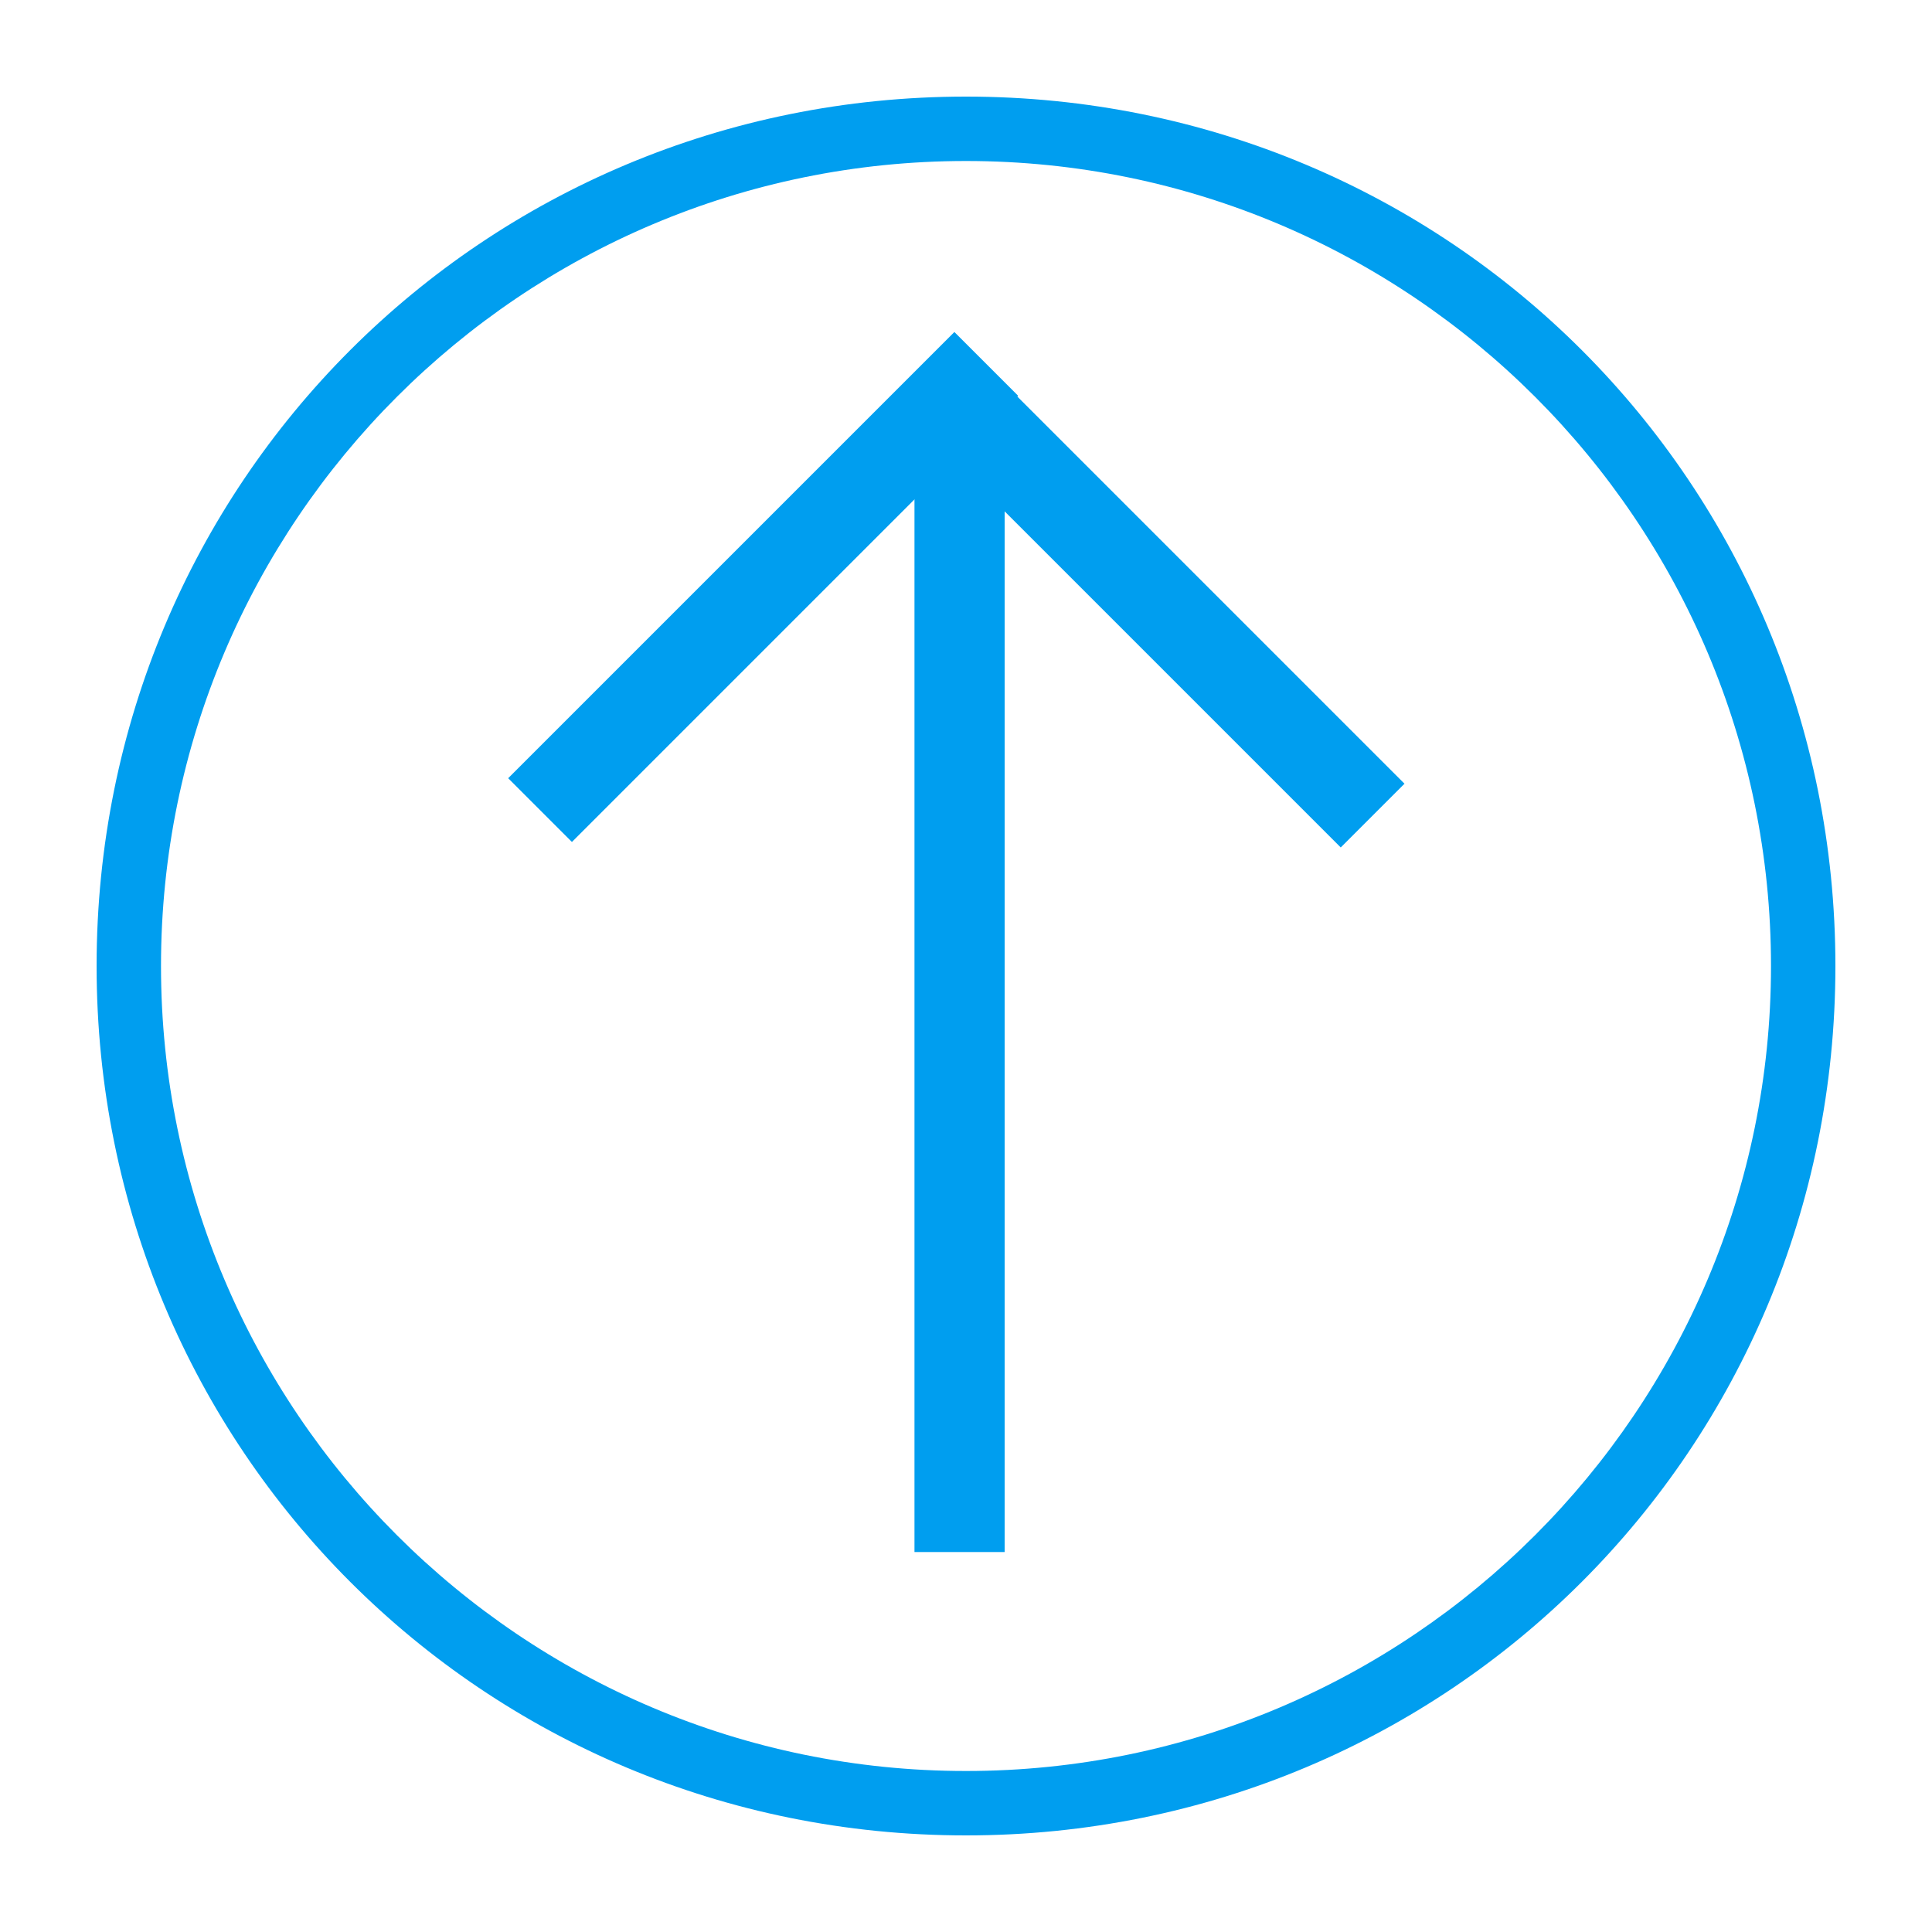 <?xml version="1.0" encoding="utf-8"?>
<!-- Generator: Adobe Illustrator 18.1.1, SVG Export Plug-In . SVG Version: 6.00 Build 0)  -->
<!DOCTYPE svg PUBLIC "-//W3C//DTD SVG 1.1//EN" "http://www.w3.org/Graphics/SVG/1.1/DTD/svg11.dtd">
<svg version="1.1" id="Layer_1" xmlns="http://www.w3.org/2000/svg" xmlns:xlink="http://www.w3.org/1999/xlink" x="0px" y="0px"
	 viewBox="0 15 30 30" enable-background="new 0 15 30 30" xml:space="preserve">
<rect x="14.2" y="21.7" fill="#009EEF" width="1.4" height="17.4"/>
<rect x="11.1" y="19.2" transform="matrix(-0.707 -0.707 0.707 -0.707 3.154 49.496)" fill="#009EEF" width="1.4" height="9.8"/>
<rect x="17.2" y="19.3" transform="matrix(0.707 -0.707 0.707 0.707 -11.915 19.746)" fill="#009EEF" width="1.4" height="9.8"/>
<path fill="#009EEF" d="M15,17.5c6.9,0,12.5,5.6,12.5,12.5S21.9,42.5,15,42.5S2.5,36.9,2.5,30S8.1,17.5,15,17.5 M15,16.5
	c-7.5,0-13.5,6-13.5,13.5s6,13.5,13.5,13.5s13.5-6,13.5-13.5S22.5,16.5,15,16.5L15,16.5z"/>
</svg>
